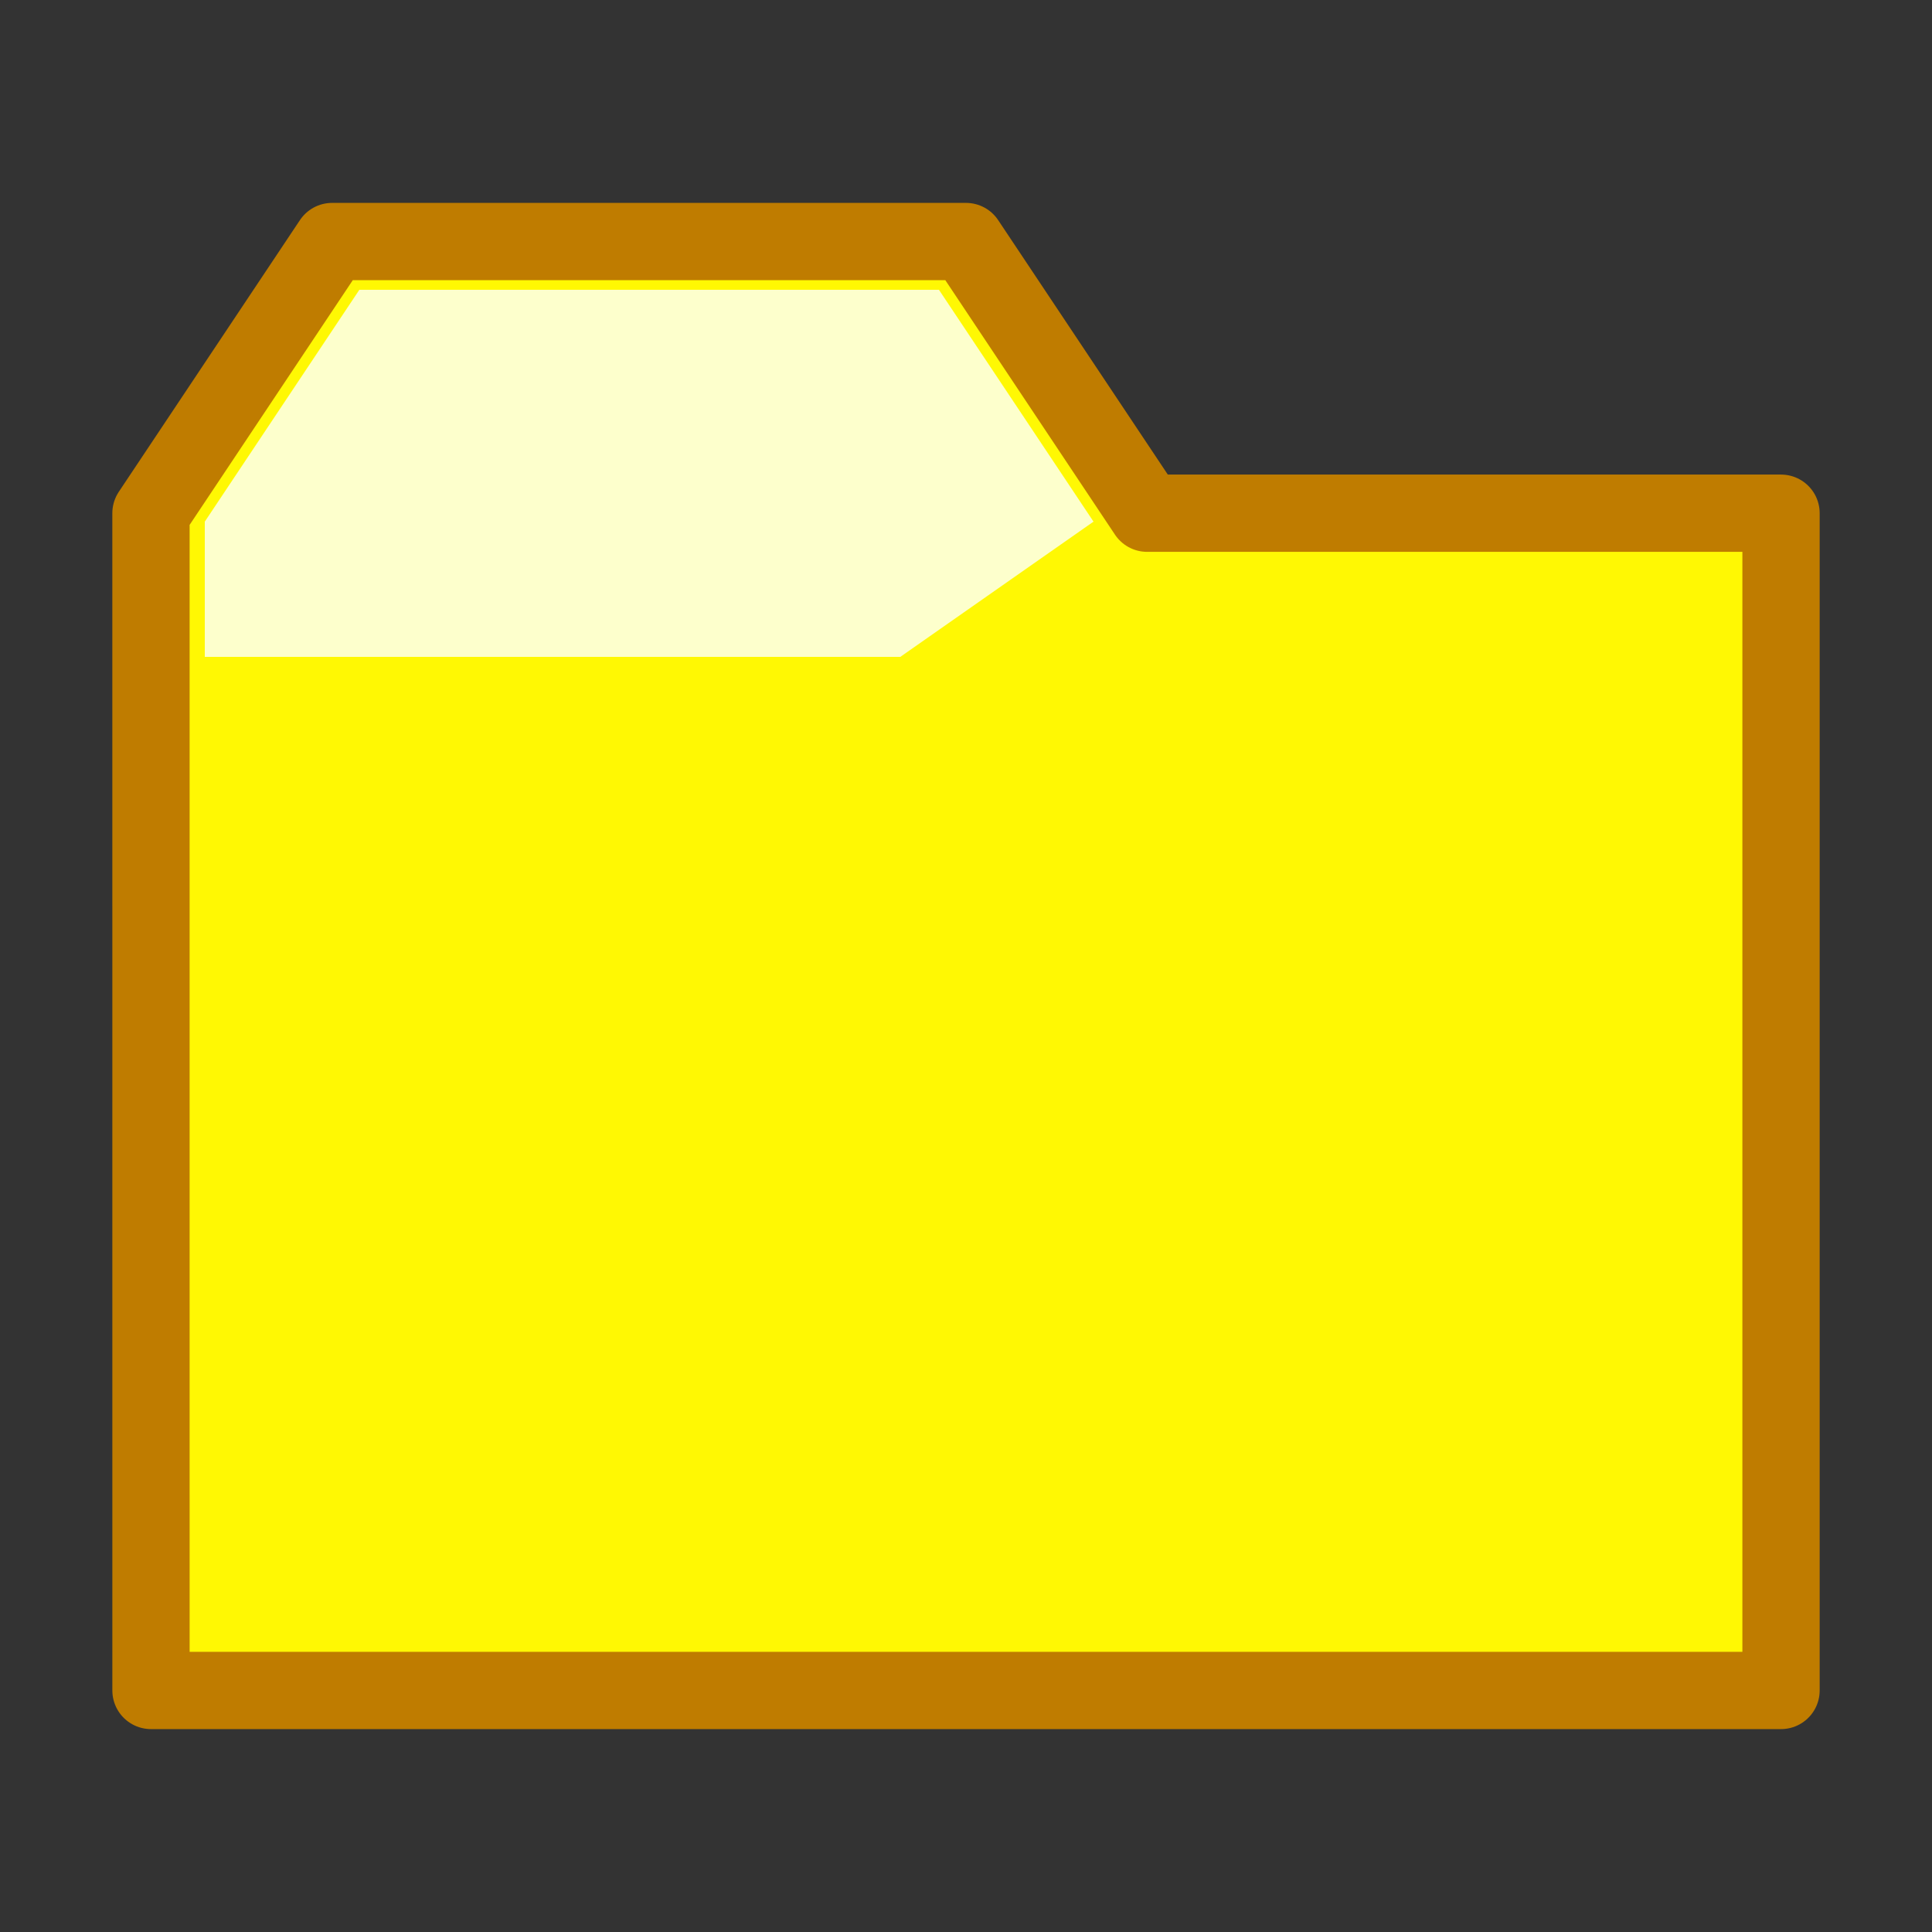 <svg height="100" viewBox="0 0 100 100" width="100" xmlns="http://www.w3.org/2000/svg"><rect x="0" y="0" width="100" height="100" fill="#333333" stroke="none"/><path d="m7.815 87.498h84.371v-60.934h-32.811l-9.375-14.062h-32.811l-9.375 14.062z" fill="#fff803" fill-rule="evenodd" stroke="#bf7c00" stroke-linejoin="round" stroke-width="4"/><path d="m10.6 34h36l10-7-8-12h-30l-8 12z" fill="#fdffcc" stroke-width=".847"/></svg>